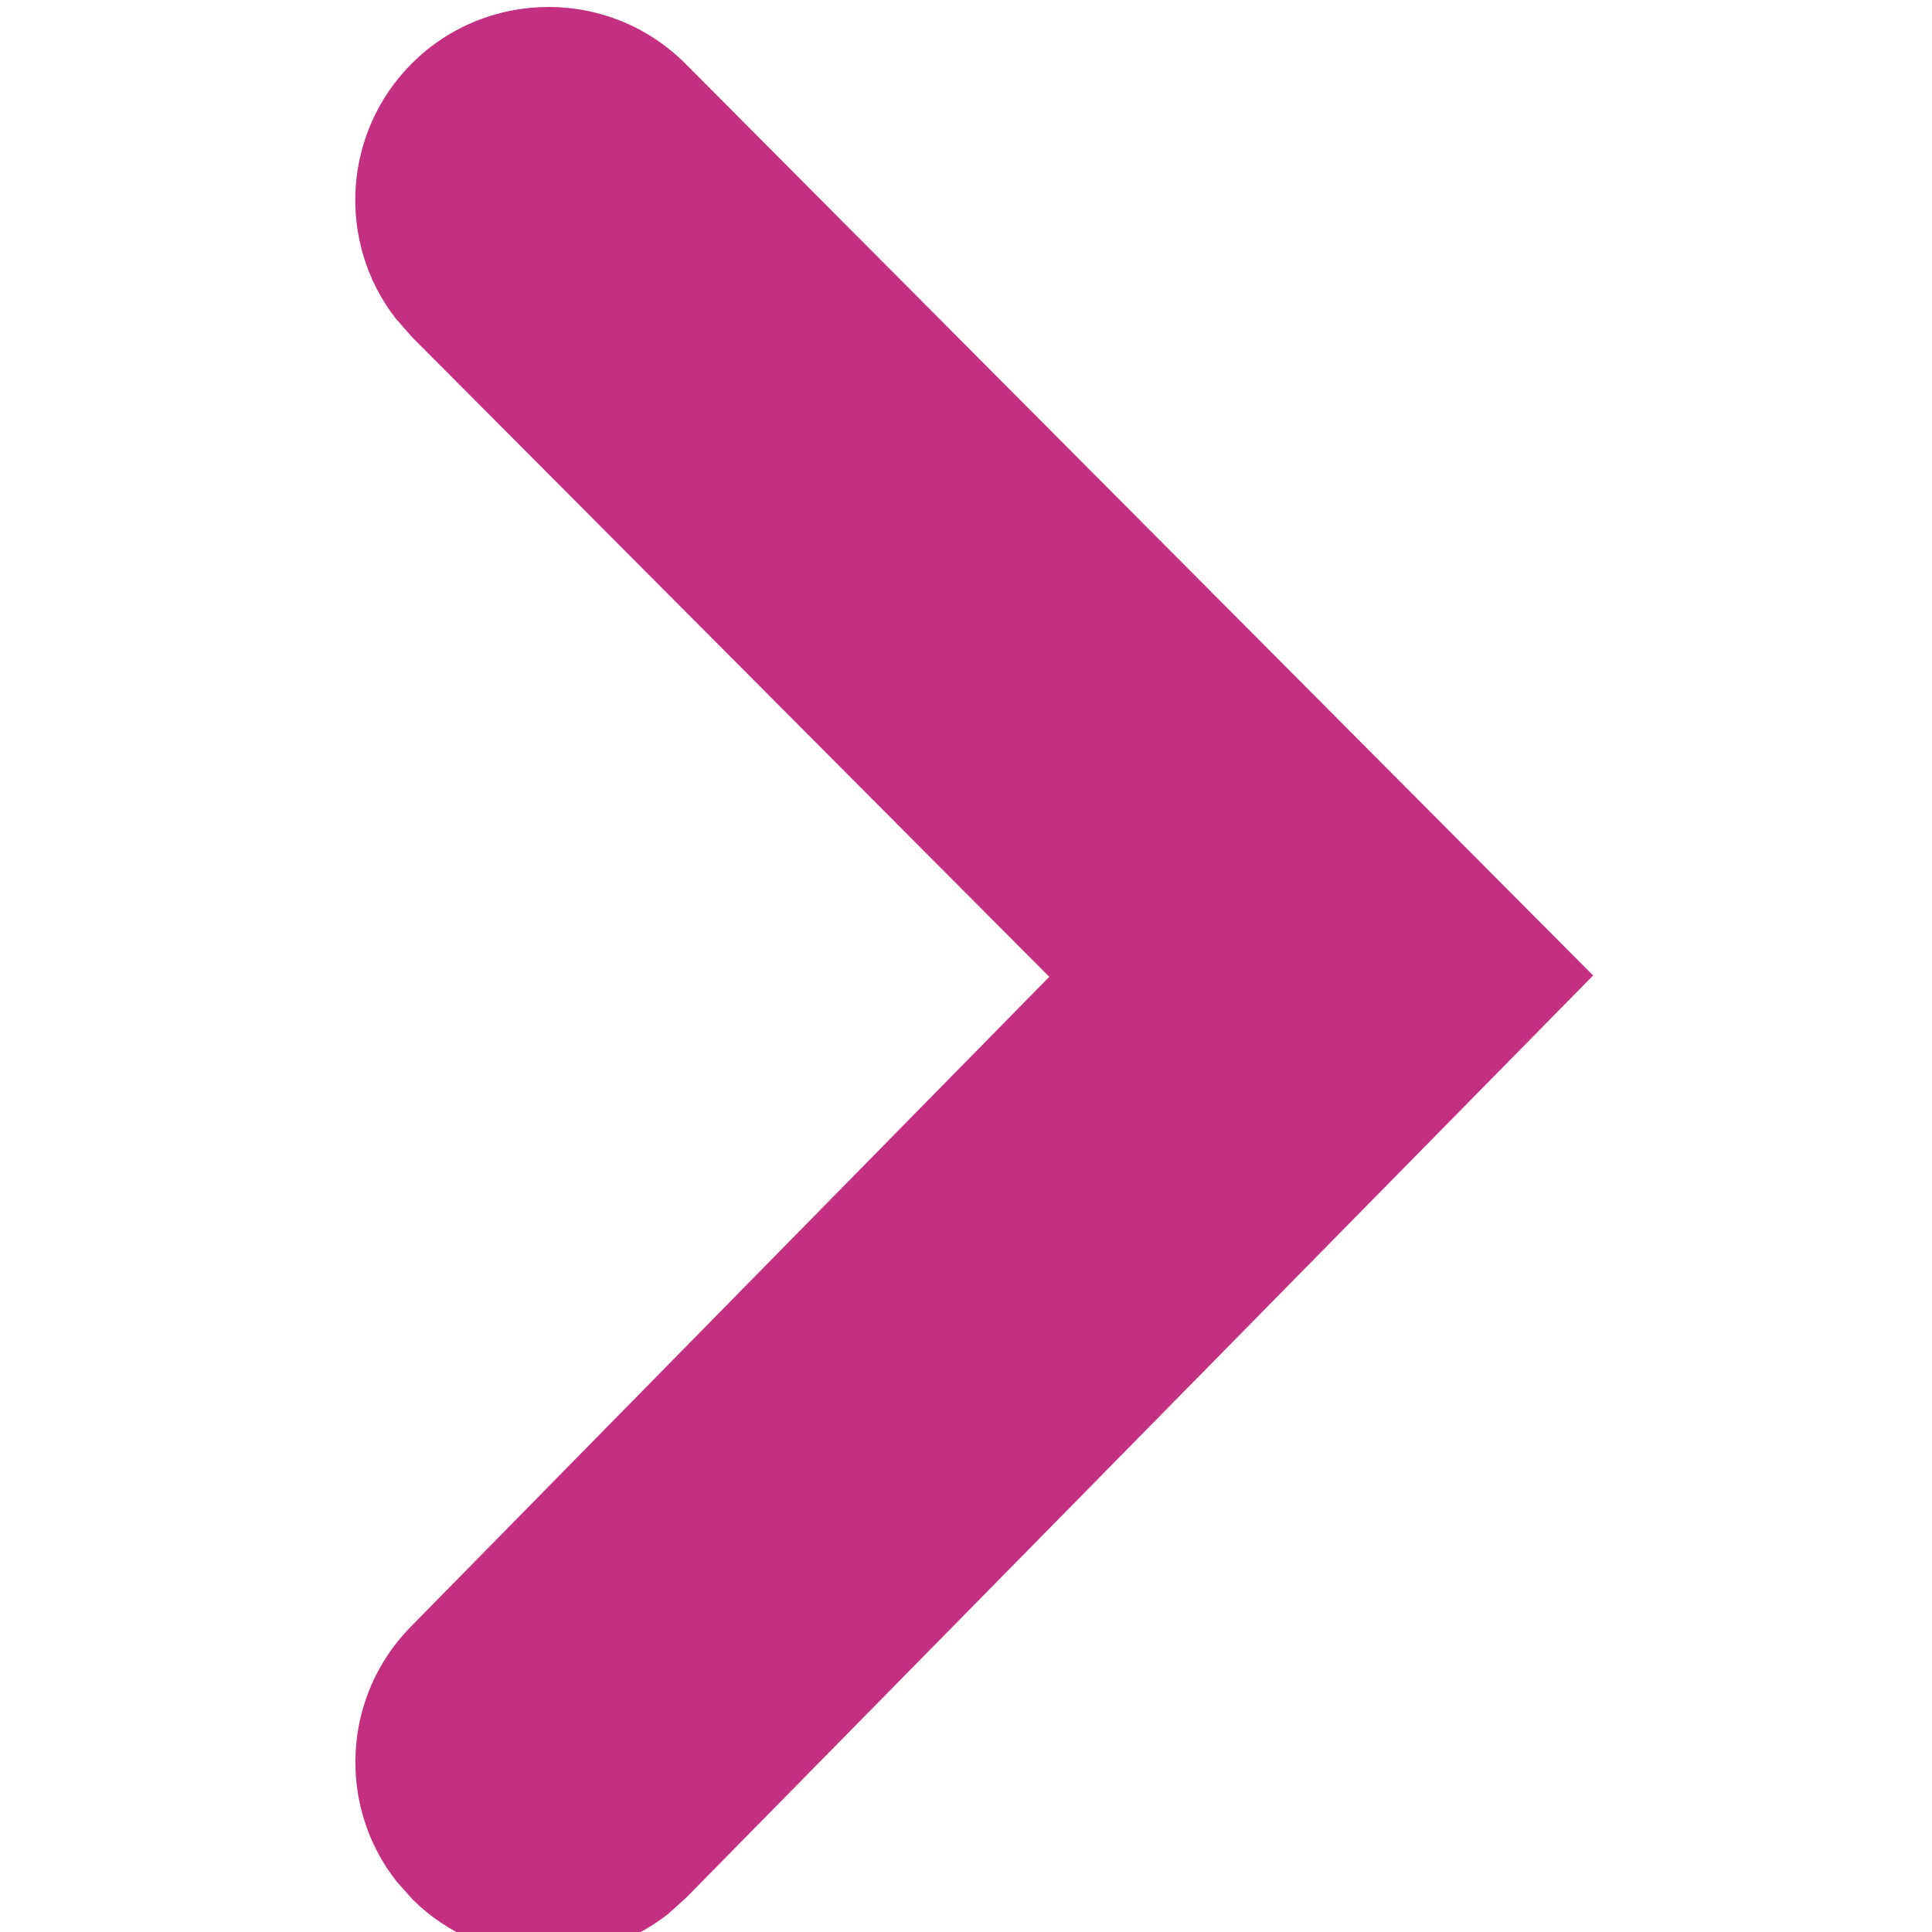 <?xml version="1.0" encoding="UTF-8"?>
<svg width="10px" height="10px" viewBox="0 0 10 10" version="1.1" xmlns="http://www.w3.org/2000/svg" xmlns:xlink="http://www.w3.org/1999/xlink">
    <title>icons/arrow/right/small/icon-arrow-right-pink</title>
    <g id="icons/arrow/right/small/icon-arrow-right-pink" stroke="none" stroke-width="1" fill="none" fill-rule="evenodd">
        <path d="M0.291,2.169 C0.651,1.808 1.218,1.779 1.611,2.083 L1.706,2.166 L5.02,5.467 L8.384,2.162 C8.747,1.805 9.315,1.782 9.704,2.09 L9.798,2.174 C10.155,2.537 10.178,3.105 9.87,3.495 L9.786,3.588 L5.013,8.282 L0.294,3.584 C-0.097,3.194 -0.098,2.561 0.291,2.169 Z" id="Path" fill="#C33082" fill-rule="nonzero" transform="translate(5.042, 5.078) scale(-1, 1) rotate(-270) translate(-5.042, -5.078) "></path>
    </g>
</svg>